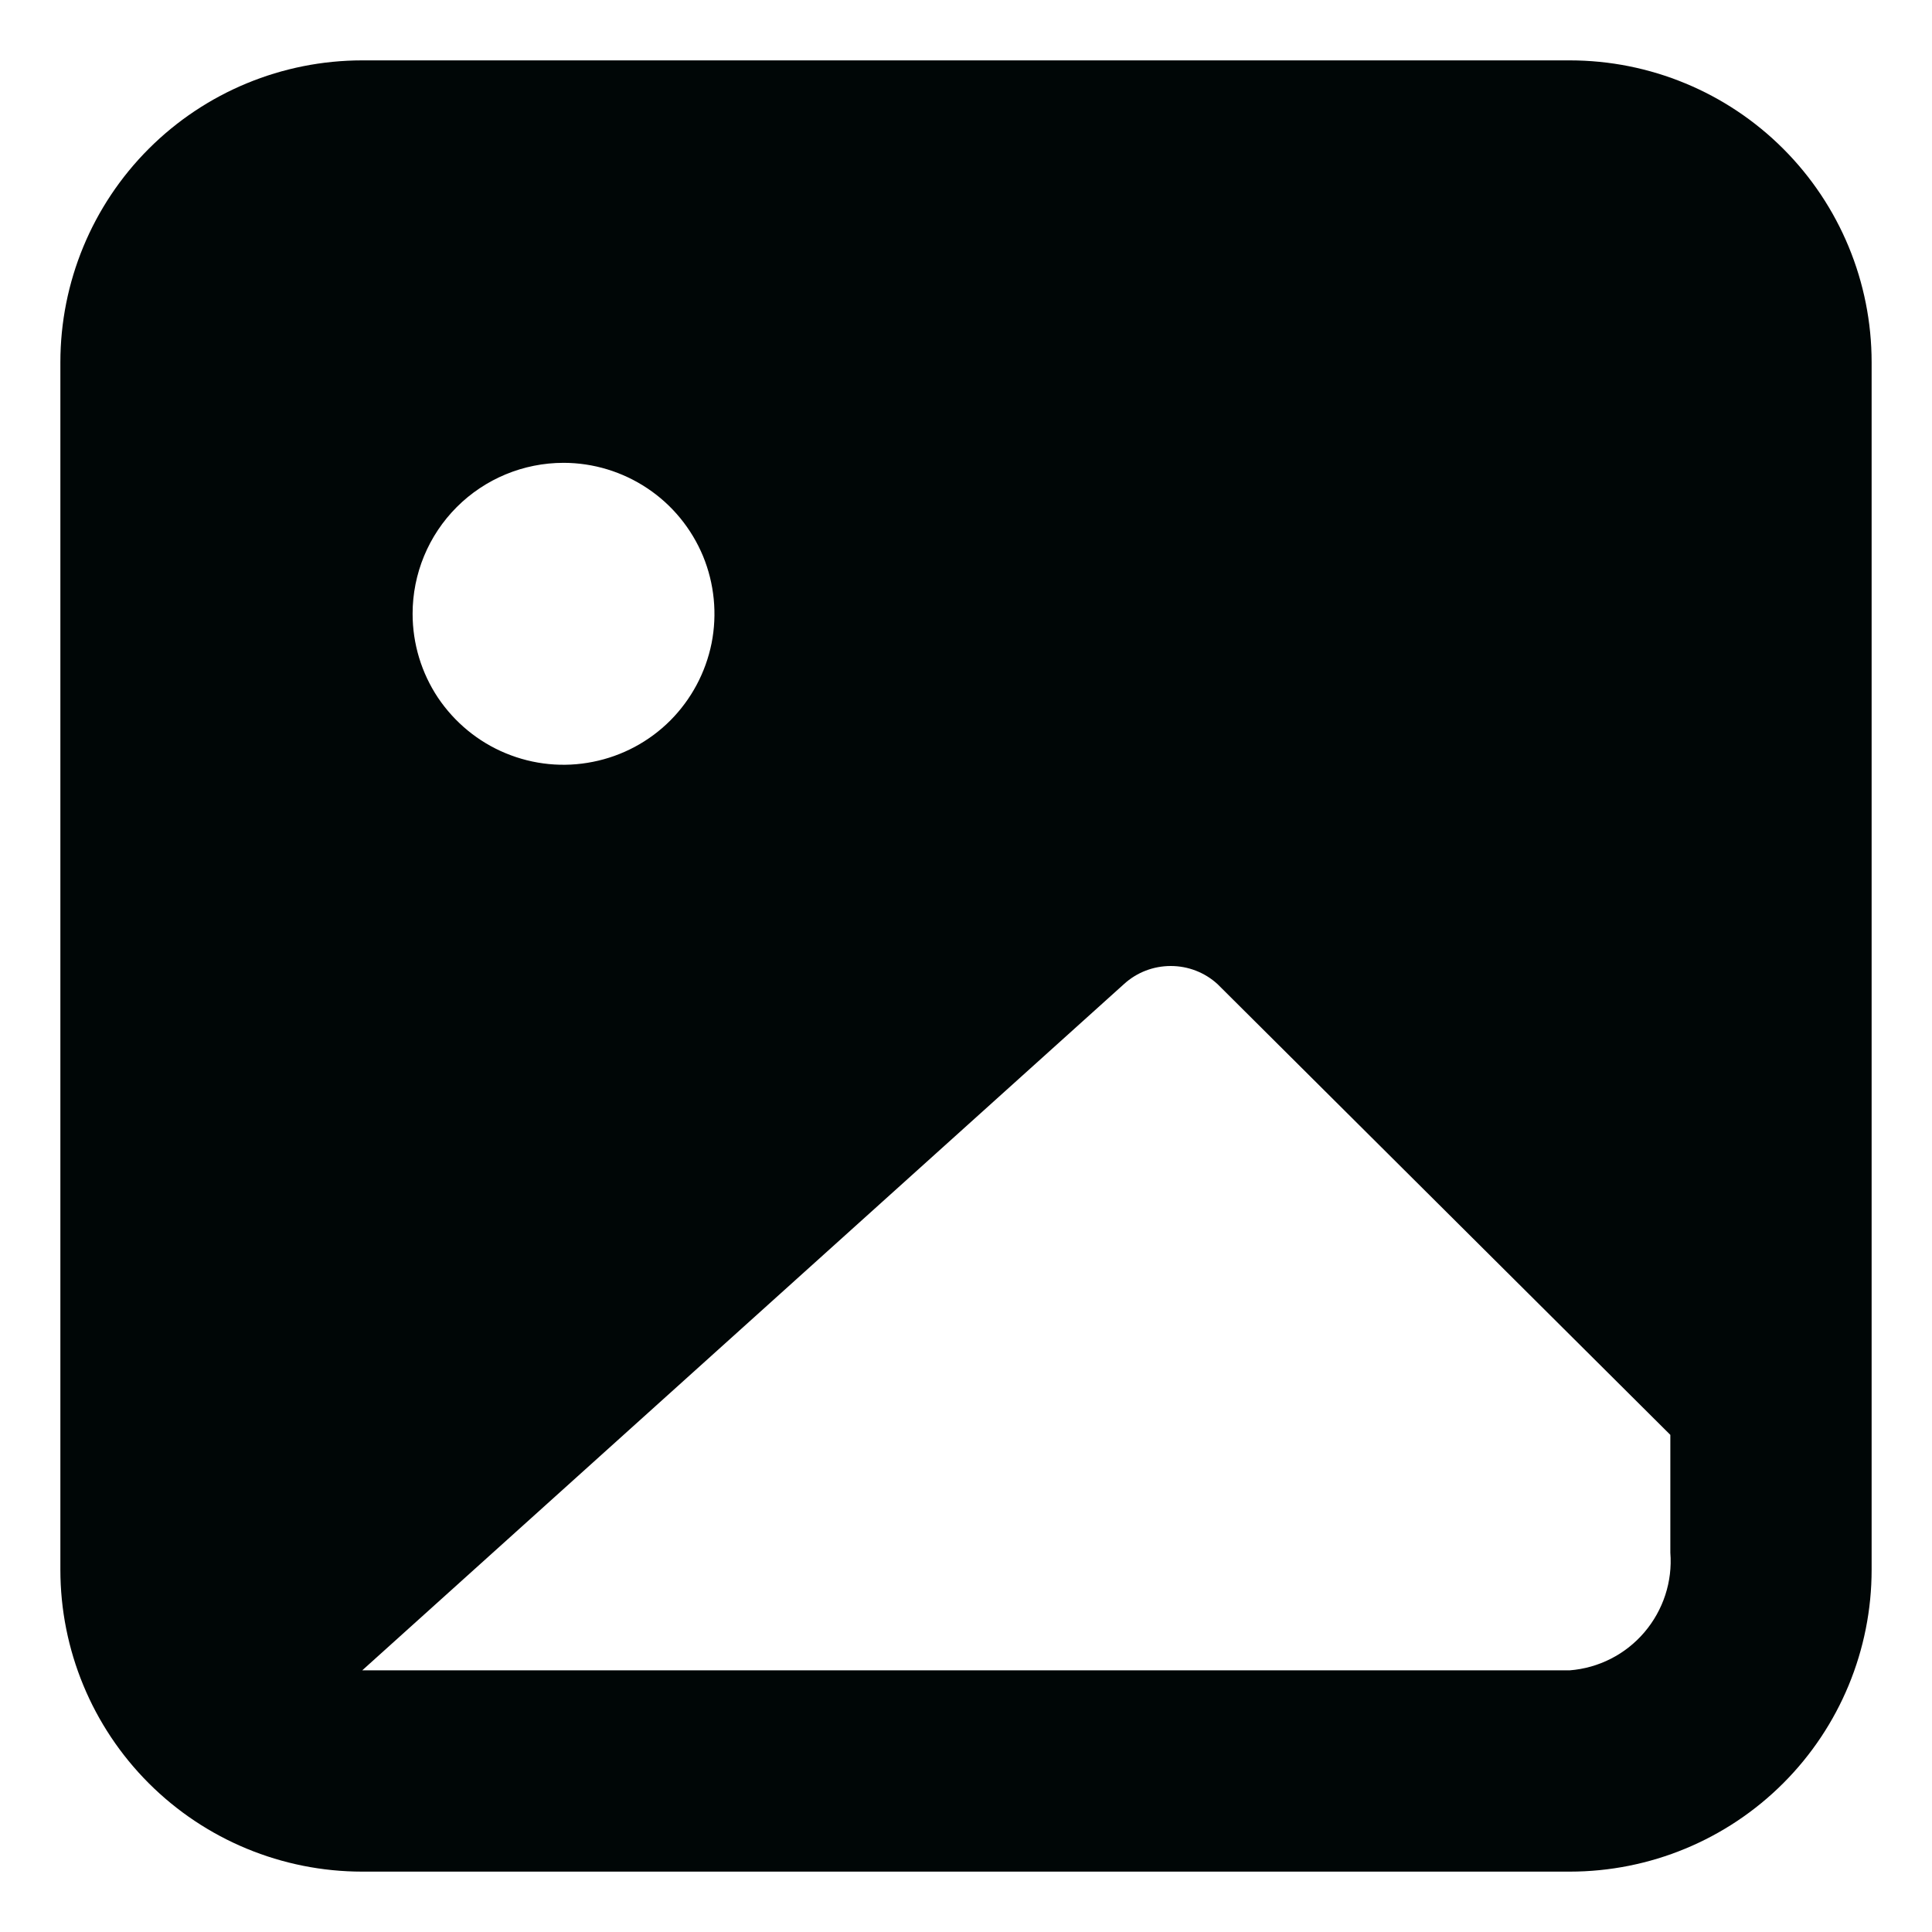 <svg width="16" height="16" viewBox="0 0 16 16" fill="none" xmlns="http://www.w3.org/2000/svg">
<path d="M13 0.5H3C2.337 0.5 1.701 0.763 1.232 1.232C0.763 1.701 0.5 2.337 0.5 3V13C0.5 13.663 0.763 14.299 1.232 14.768C1.701 15.237 2.337 15.5 3 15.5H13C13.663 15.5 14.299 15.237 14.768 14.768C15.237 14.299 15.5 13.663 15.5 13V3C15.5 2.337 15.237 1.701 14.768 1.232C14.299 0.763 13.663 0.5 13 0.5ZM4.667 3.833C4.914 3.833 5.156 3.907 5.361 4.044C5.567 4.181 5.727 4.377 5.822 4.605C5.916 4.833 5.941 5.085 5.893 5.327C5.844 5.57 5.725 5.792 5.551 5.967C5.376 6.142 5.153 6.261 4.911 6.309C4.668 6.358 4.417 6.333 4.188 6.238C3.96 6.144 3.765 5.983 3.627 5.778C3.49 5.572 3.417 5.331 3.417 5.083C3.417 4.752 3.548 4.434 3.783 4.199C4.017 3.965 4.335 3.833 4.667 3.833ZM13.833 12.858C13.852 13.098 13.774 13.335 13.618 13.518C13.462 13.701 13.24 13.814 13 13.833H3L9.308 8.15C9.414 8.053 9.552 8 9.696 8C9.839 8 9.977 8.053 10.083 8.15L13.833 11.883V12.858Z" fill="#000606"/>
</svg>
